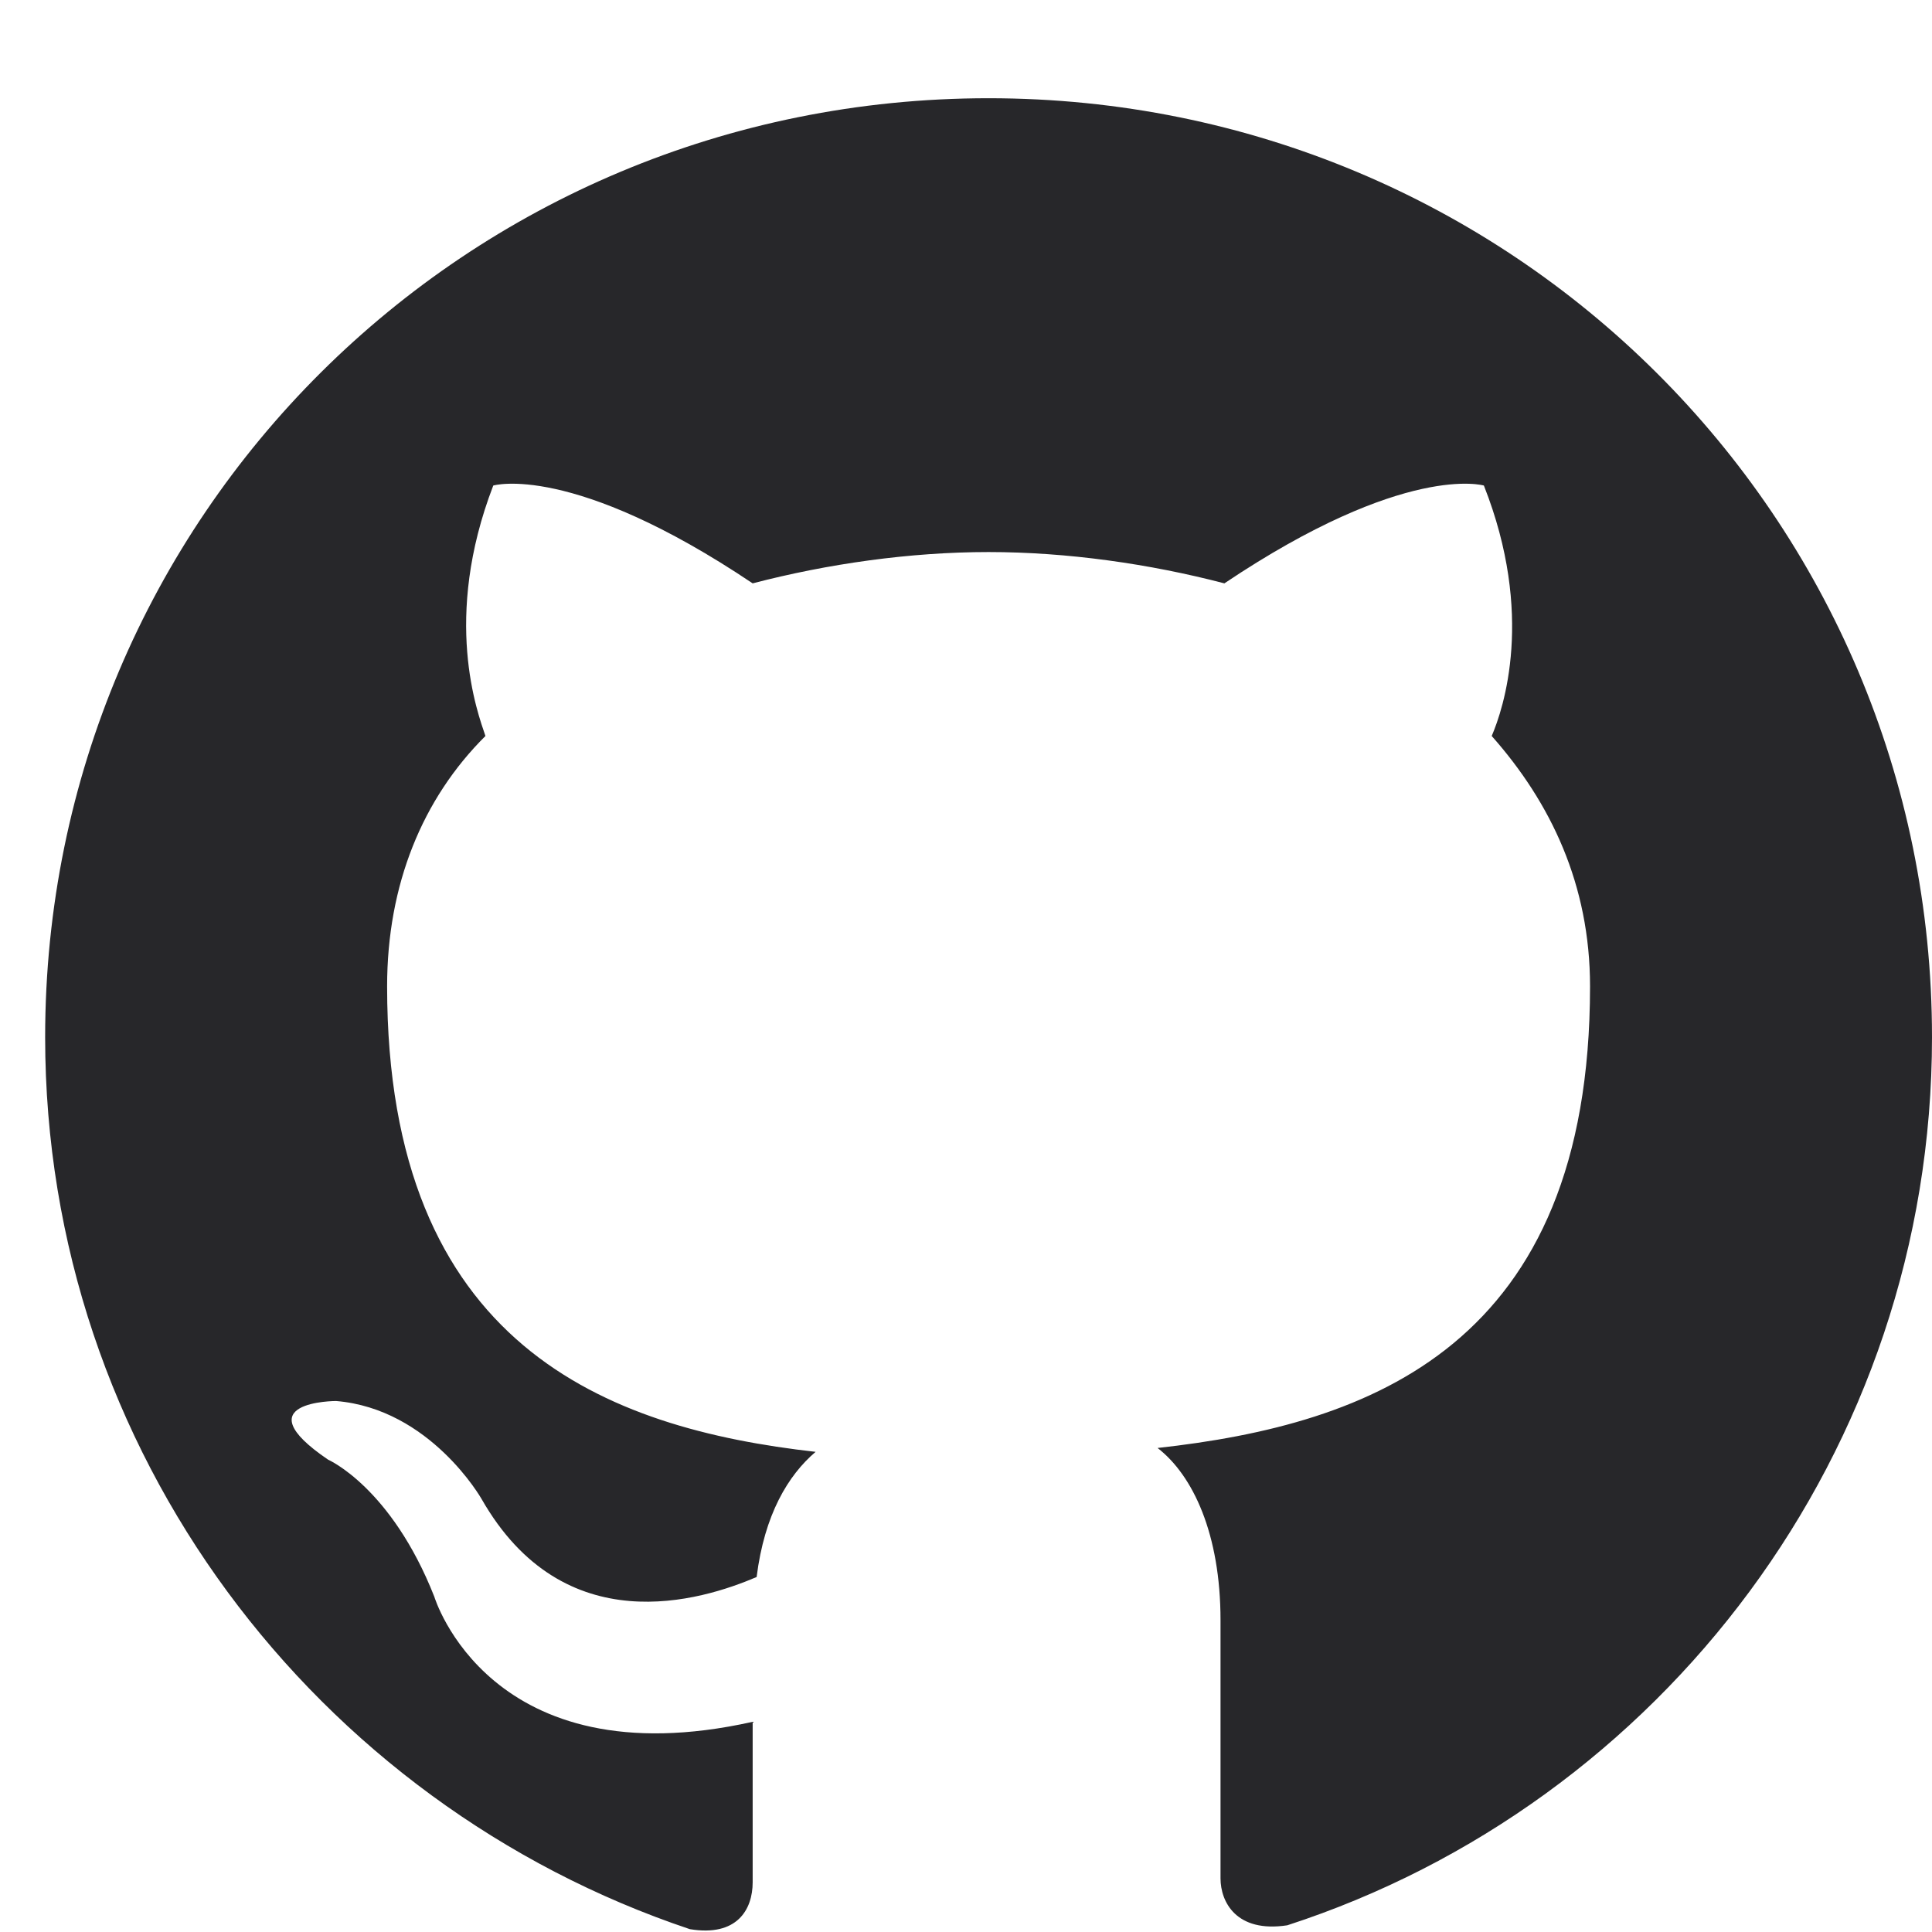 <svg width="19" height="19" viewBox="0 0 19 19" fill="none" xmlns="http://www.w3.org/2000/svg">
<path fill-rule="evenodd" clip-rule="evenodd" d="M9.722 0.966C4.58 0.966 0.444 5.083 0.444 10.2C0.444 14.278 3.111 17.741 6.784 18.972C7.248 19.049 7.402 18.78 7.402 18.511C7.402 18.28 7.402 17.703 7.402 16.933C4.812 17.51 4.271 15.702 4.271 15.702C3.846 14.625 3.227 14.355 3.227 14.355C2.377 13.778 3.305 13.778 3.305 13.778C4.232 13.855 4.735 14.74 4.735 14.74C5.547 16.163 6.9 15.74 7.441 15.509C7.518 14.894 7.75 14.509 8.021 14.278C5.972 14.047 3.807 13.239 3.807 9.7C3.807 8.7 4.155 7.853 4.774 7.238C4.696 7.007 4.348 6.083 4.851 4.775C4.851 4.775 5.624 4.544 7.402 5.737C8.137 5.545 8.949 5.429 9.722 5.429C10.495 5.429 11.307 5.545 12.041 5.737C13.82 4.544 14.593 4.775 14.593 4.775C15.095 6.045 14.786 6.968 14.67 7.238C15.25 7.892 15.637 8.7 15.637 9.7C15.637 13.239 13.472 14.009 11.384 14.24C11.732 14.509 12.003 15.086 12.003 15.933C12.003 17.164 12.003 18.164 12.003 18.472C12.003 18.703 12.157 19.011 12.66 18.934C16.333 17.741 19 14.278 19 10.2C19 5.083 14.864 0.966 9.722 0.966Z" fill="#27272A"/>
</svg>

